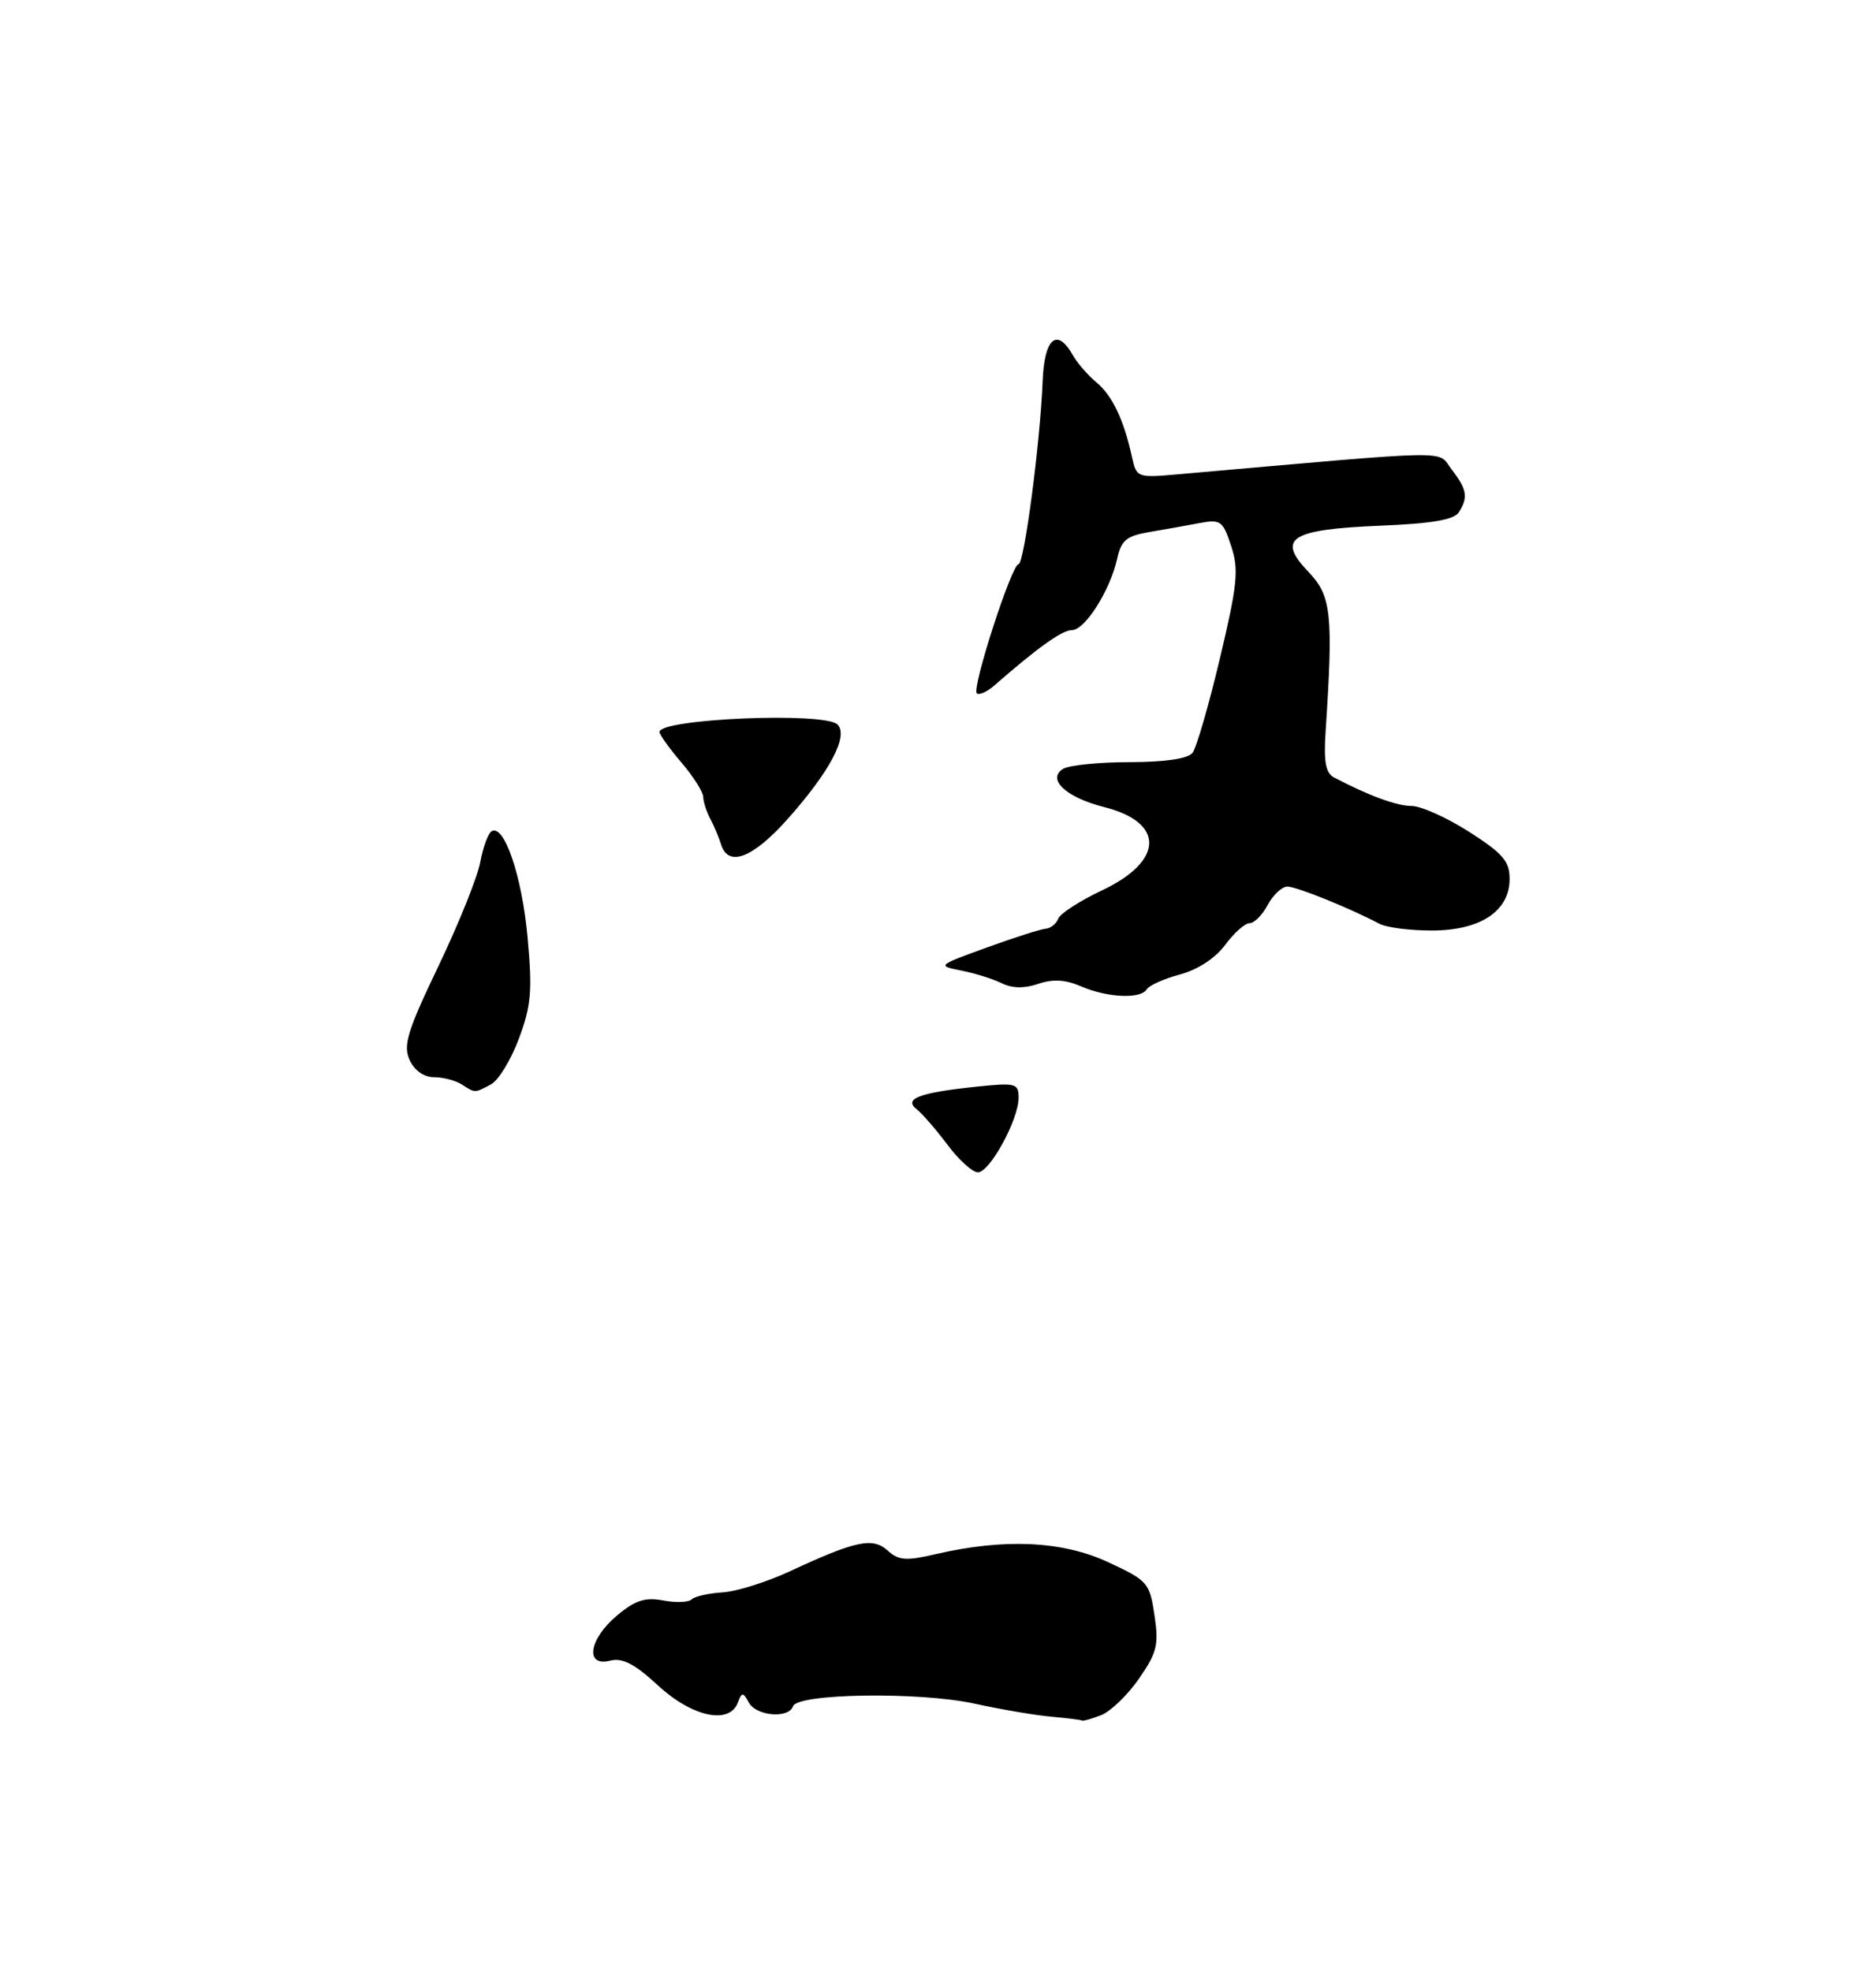 <?xml version="1.0" encoding="UTF-8" standalone="no"?>
<!DOCTYPE svg PUBLIC "-//W3C//DTD SVG 1.1//EN" "http://www.w3.org/Graphics/SVG/1.1/DTD/svg11.dtd" >
<svg xmlns="http://www.w3.org/2000/svg" xmlns:xlink="http://www.w3.org/1999/xlink" version="1.1" viewBox="0 0 256 269">
 <g >
 <path fill="currentColor"
d=" M 150.23 234.10 C 151.52 233.61 153.86 231.37 155.41 229.13 C 157.89 225.55 158.15 224.49 157.54 220.44 C 156.88 216.00 156.63 215.72 151.18 213.19 C 144.94 210.30 137.05 209.94 127.70 212.11 C 123.65 213.05 122.63 212.98 121.14 211.63 C 119.10 209.78 116.77 210.27 107.79 214.45 C 104.65 215.91 100.52 217.21 98.60 217.33 C 96.68 217.45 94.78 217.88 94.38 218.29 C 93.97 218.69 92.23 218.76 90.49 218.43 C 88.01 217.97 86.67 218.41 84.17 220.51 C 80.35 223.73 79.78 227.52 83.26 226.65 C 84.95 226.23 86.58 227.07 89.80 230.04 C 94.44 234.33 99.52 235.42 100.68 232.39 C 101.25 230.91 101.37 230.91 102.20 232.39 C 103.22 234.22 107.64 234.58 108.21 232.88 C 108.80 231.11 125.51 230.87 133.00 232.52 C 136.57 233.30 141.30 234.11 143.50 234.30 C 145.70 234.50 147.58 234.74 147.68 234.83 C 147.79 234.92 148.93 234.60 150.23 234.10 Z  M 66.99 148.00 C 68.02 147.46 69.74 144.64 70.81 141.75 C 72.49 137.25 72.66 135.27 71.99 127.89 C 71.22 119.53 68.79 112.39 67.07 113.46 C 66.61 113.74 65.91 115.65 65.53 117.69 C 65.15 119.73 62.58 126.11 59.83 131.86 C 55.59 140.70 54.99 142.68 55.89 144.66 C 56.55 146.10 57.83 147.01 59.23 147.02 C 60.48 147.02 62.17 147.47 63.00 148.00 C 64.86 149.20 64.75 149.20 66.99 148.00 Z  M 156.48 135.03 C 156.81 134.49 158.86 133.57 161.04 132.99 C 163.46 132.34 165.85 130.77 167.19 128.96 C 168.39 127.33 169.89 126.00 170.52 126.00 C 171.15 126.00 172.26 124.88 173.00 123.50 C 173.74 122.12 174.94 121.00 175.68 121.00 C 176.92 121.00 184.19 123.94 188.24 126.08 C 189.19 126.59 192.39 127.00 195.35 127.00 C 202.01 127.00 206.00 124.36 206.00 119.96 C 206.00 117.54 205.09 116.48 200.48 113.53 C 197.44 111.59 193.91 110.00 192.63 110.00 C 190.59 110.00 186.71 108.57 182.01 106.09 C 180.91 105.50 180.62 103.93 180.89 99.90 C 181.95 83.79 181.69 81.32 178.55 78.05 C 174.17 73.48 176.07 72.26 188.33 71.75 C 195.40 71.46 198.42 70.94 199.07 69.92 C 200.37 67.87 200.19 66.80 198.09 64.07 C 196.03 61.40 199.38 61.34 160.80 64.73 C 155.18 65.23 155.09 65.19 154.47 62.37 C 153.35 57.27 151.78 53.97 149.61 52.18 C 148.45 51.21 147.00 49.54 146.39 48.46 C 144.24 44.66 142.51 46.15 142.28 52.00 C 141.95 60.41 139.76 77.00 138.99 77.00 C 138.06 77.00 132.59 93.92 133.29 94.62 C 133.59 94.92 134.66 94.45 135.67 93.57 C 141.63 88.36 144.94 86.00 146.28 86.00 C 148.06 86.00 151.50 80.56 152.45 76.25 C 153.00 73.74 153.72 73.15 156.80 72.62 C 158.84 72.28 161.91 71.73 163.64 71.40 C 166.56 70.85 166.87 71.06 168.00 74.51 C 169.07 77.75 168.88 79.70 166.47 89.86 C 164.95 96.26 163.27 102.06 162.73 102.75 C 162.11 103.55 159.02 104.01 154.13 104.02 C 149.93 104.02 145.85 104.44 145.06 104.94 C 142.81 106.36 145.48 108.84 150.67 110.15 C 158.98 112.24 158.85 117.51 150.40 121.51 C 147.37 122.94 144.67 124.68 144.40 125.39 C 144.13 126.09 143.37 126.70 142.71 126.75 C 142.04 126.80 138.42 127.95 134.66 129.32 C 127.90 131.77 127.86 131.81 131.16 132.46 C 133.00 132.82 135.48 133.60 136.67 134.18 C 138.12 134.90 139.77 134.93 141.67 134.28 C 143.68 133.60 145.37 133.69 147.50 134.61 C 151.09 136.17 155.65 136.38 156.48 135.03 Z  M 129.30 156.25 C 127.76 154.19 125.87 152.01 125.11 151.41 C 123.26 149.96 125.40 149.14 133.17 148.32 C 138.63 147.75 139.00 147.85 139.00 149.83 C 139.00 152.80 135.07 160.00 133.45 160.00 C 132.71 160.00 130.84 158.31 129.30 156.25 Z  M 98.40 115.25 C 98.10 114.29 97.44 112.72 96.93 111.76 C 96.42 110.81 95.98 109.46 95.96 108.76 C 95.94 108.07 94.59 105.94 92.96 104.04 C 91.33 102.13 90.00 100.27 90.00 99.90 C 90.00 98.09 112.54 97.14 114.28 98.88 C 115.82 100.42 113.29 105.24 107.51 111.75 C 102.74 117.12 99.37 118.41 98.40 115.25 Z "/>
</g>
</svg>